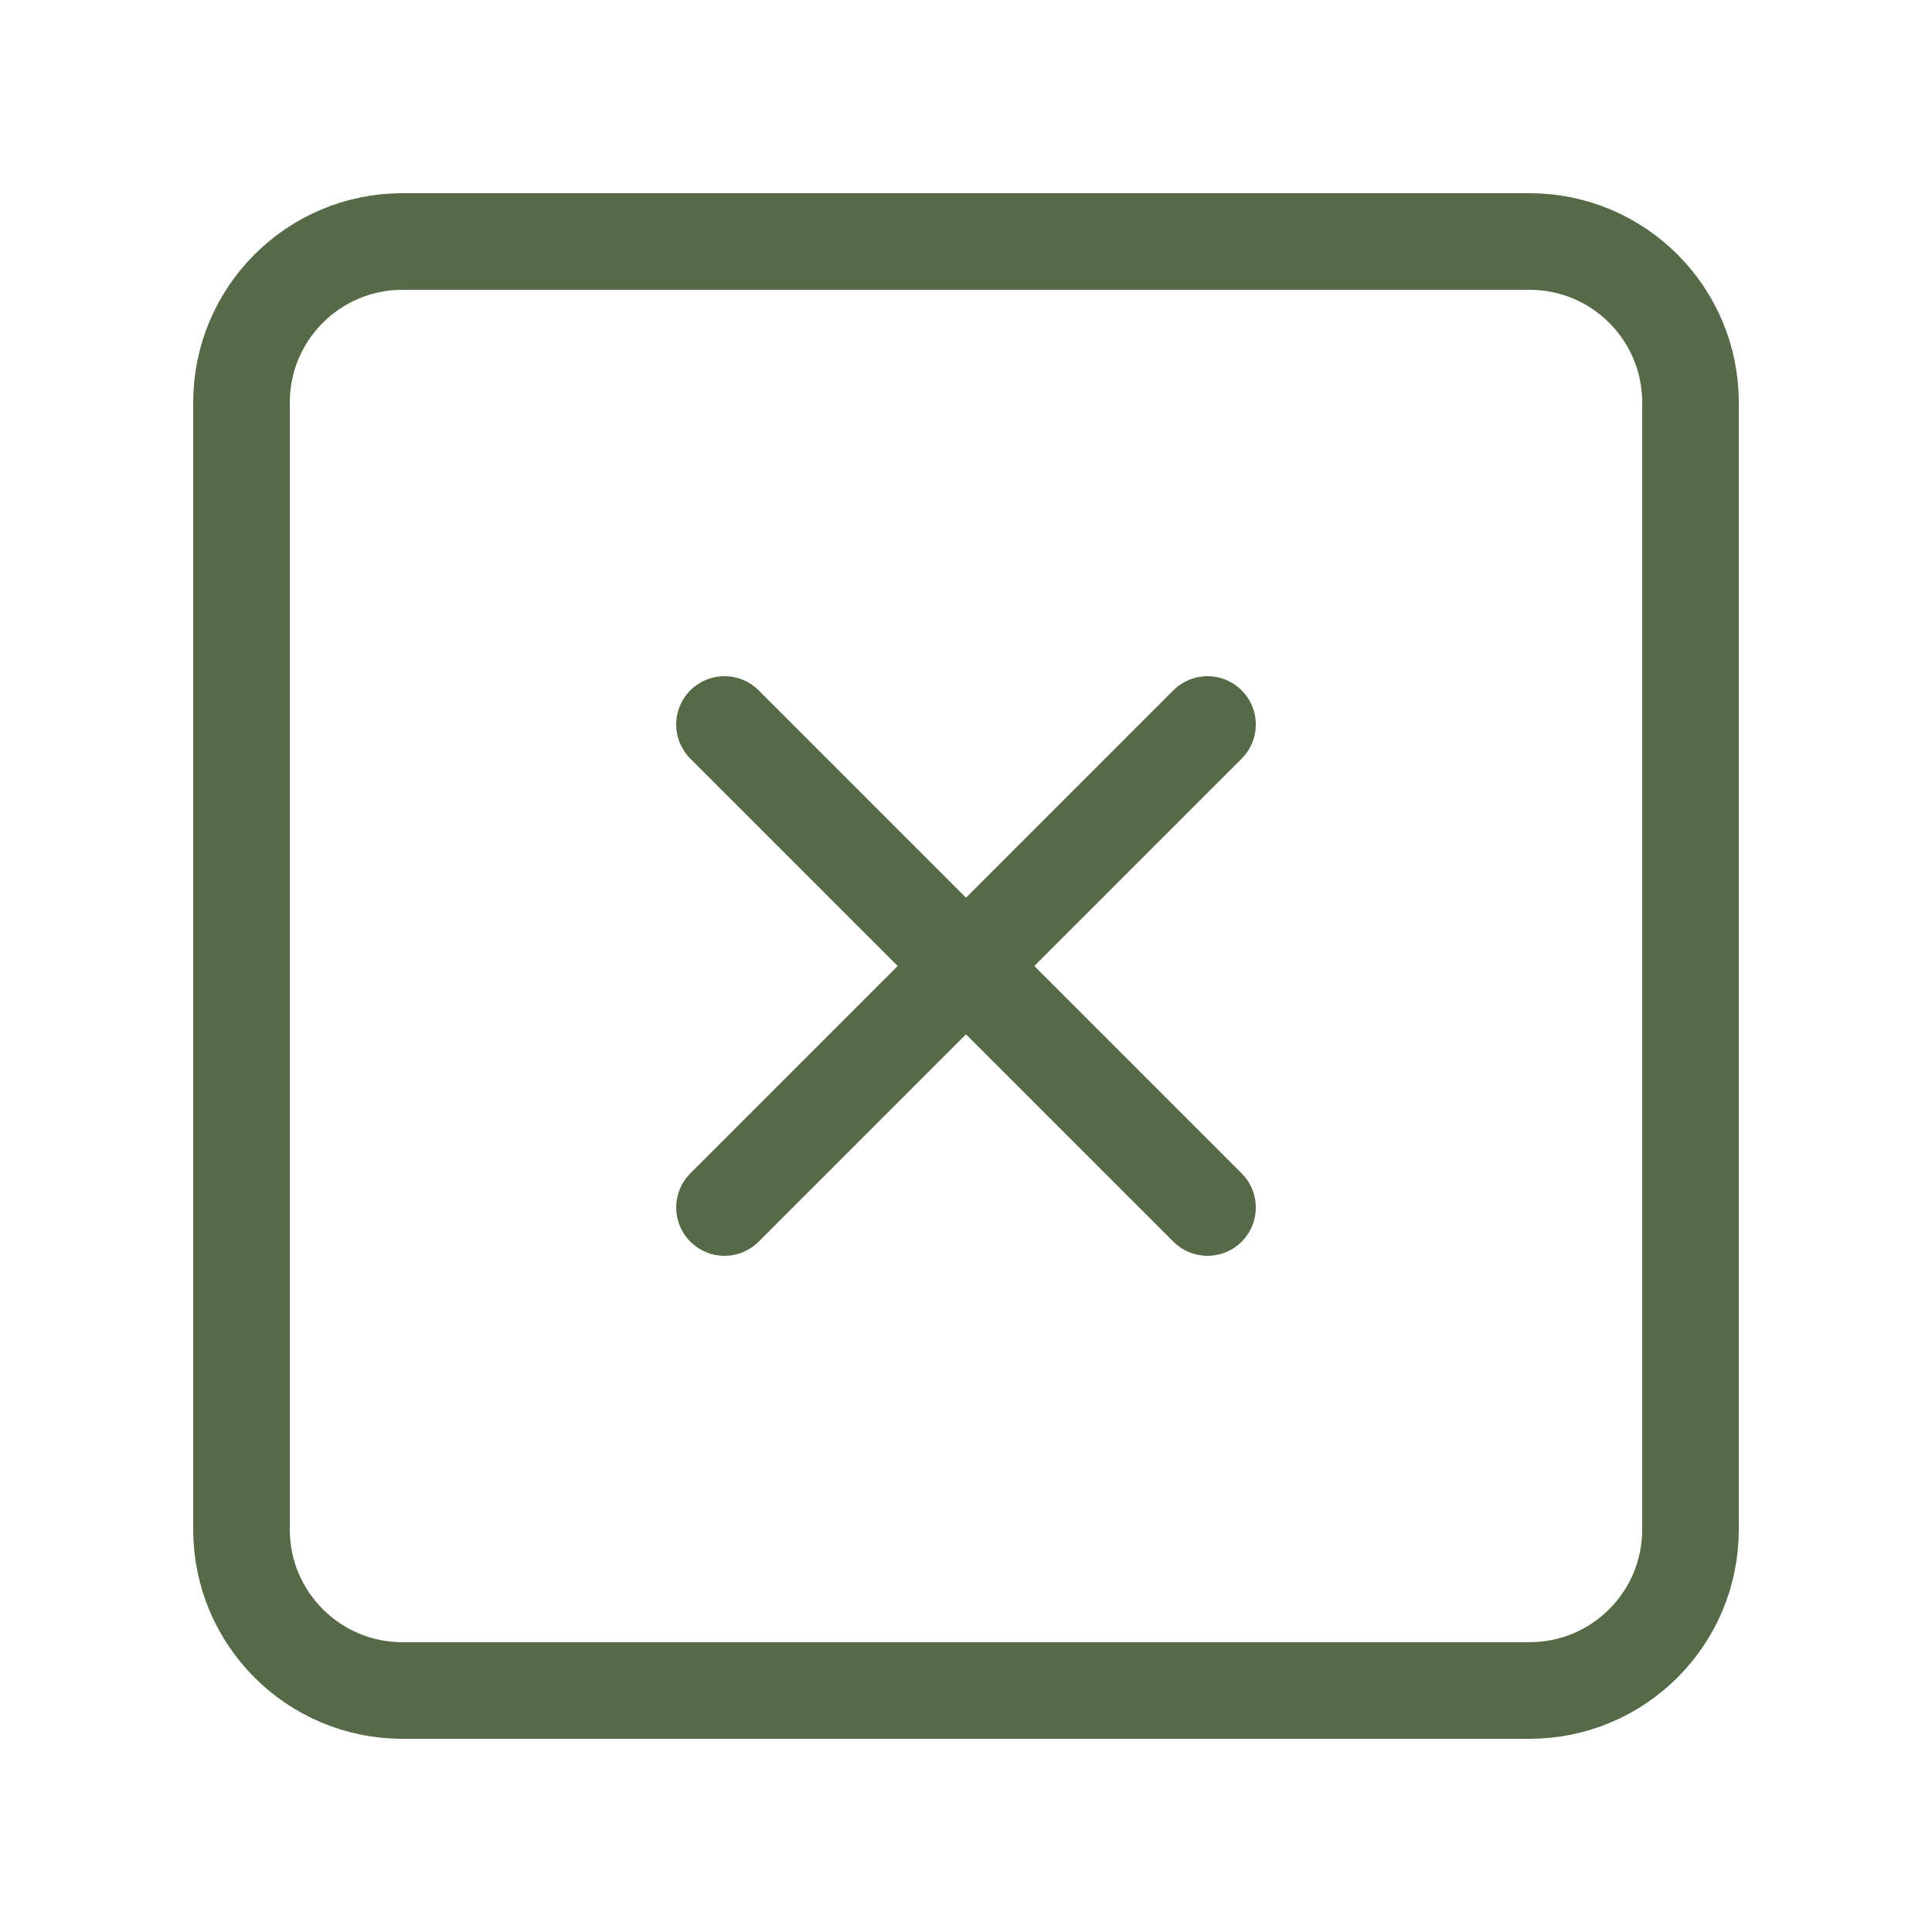 <svg width="40" height="40" viewBox="0 0 40 40" fill="none" xmlns="http://www.w3.org/2000/svg">
<path d="M31.667 5H8.333C6.492 5 5 6.492 5 8.333V31.667C5 33.508 6.492 35 8.333 35H31.667C33.508 35 35 33.508 35 31.667V8.333C35 6.492 33.508 5 31.667 5Z" stroke="#566A47" stroke-width="2" stroke-linecap="round" stroke-linejoin="round"/>
<path d="M15 15L25 25" stroke="#566A47" stroke-width="2" stroke-linecap="round" stroke-linejoin="round"/>
<path d="M25 15L15 25" stroke="#566A47" stroke-width="2" stroke-linecap="round" stroke-linejoin="round"/>
</svg>
